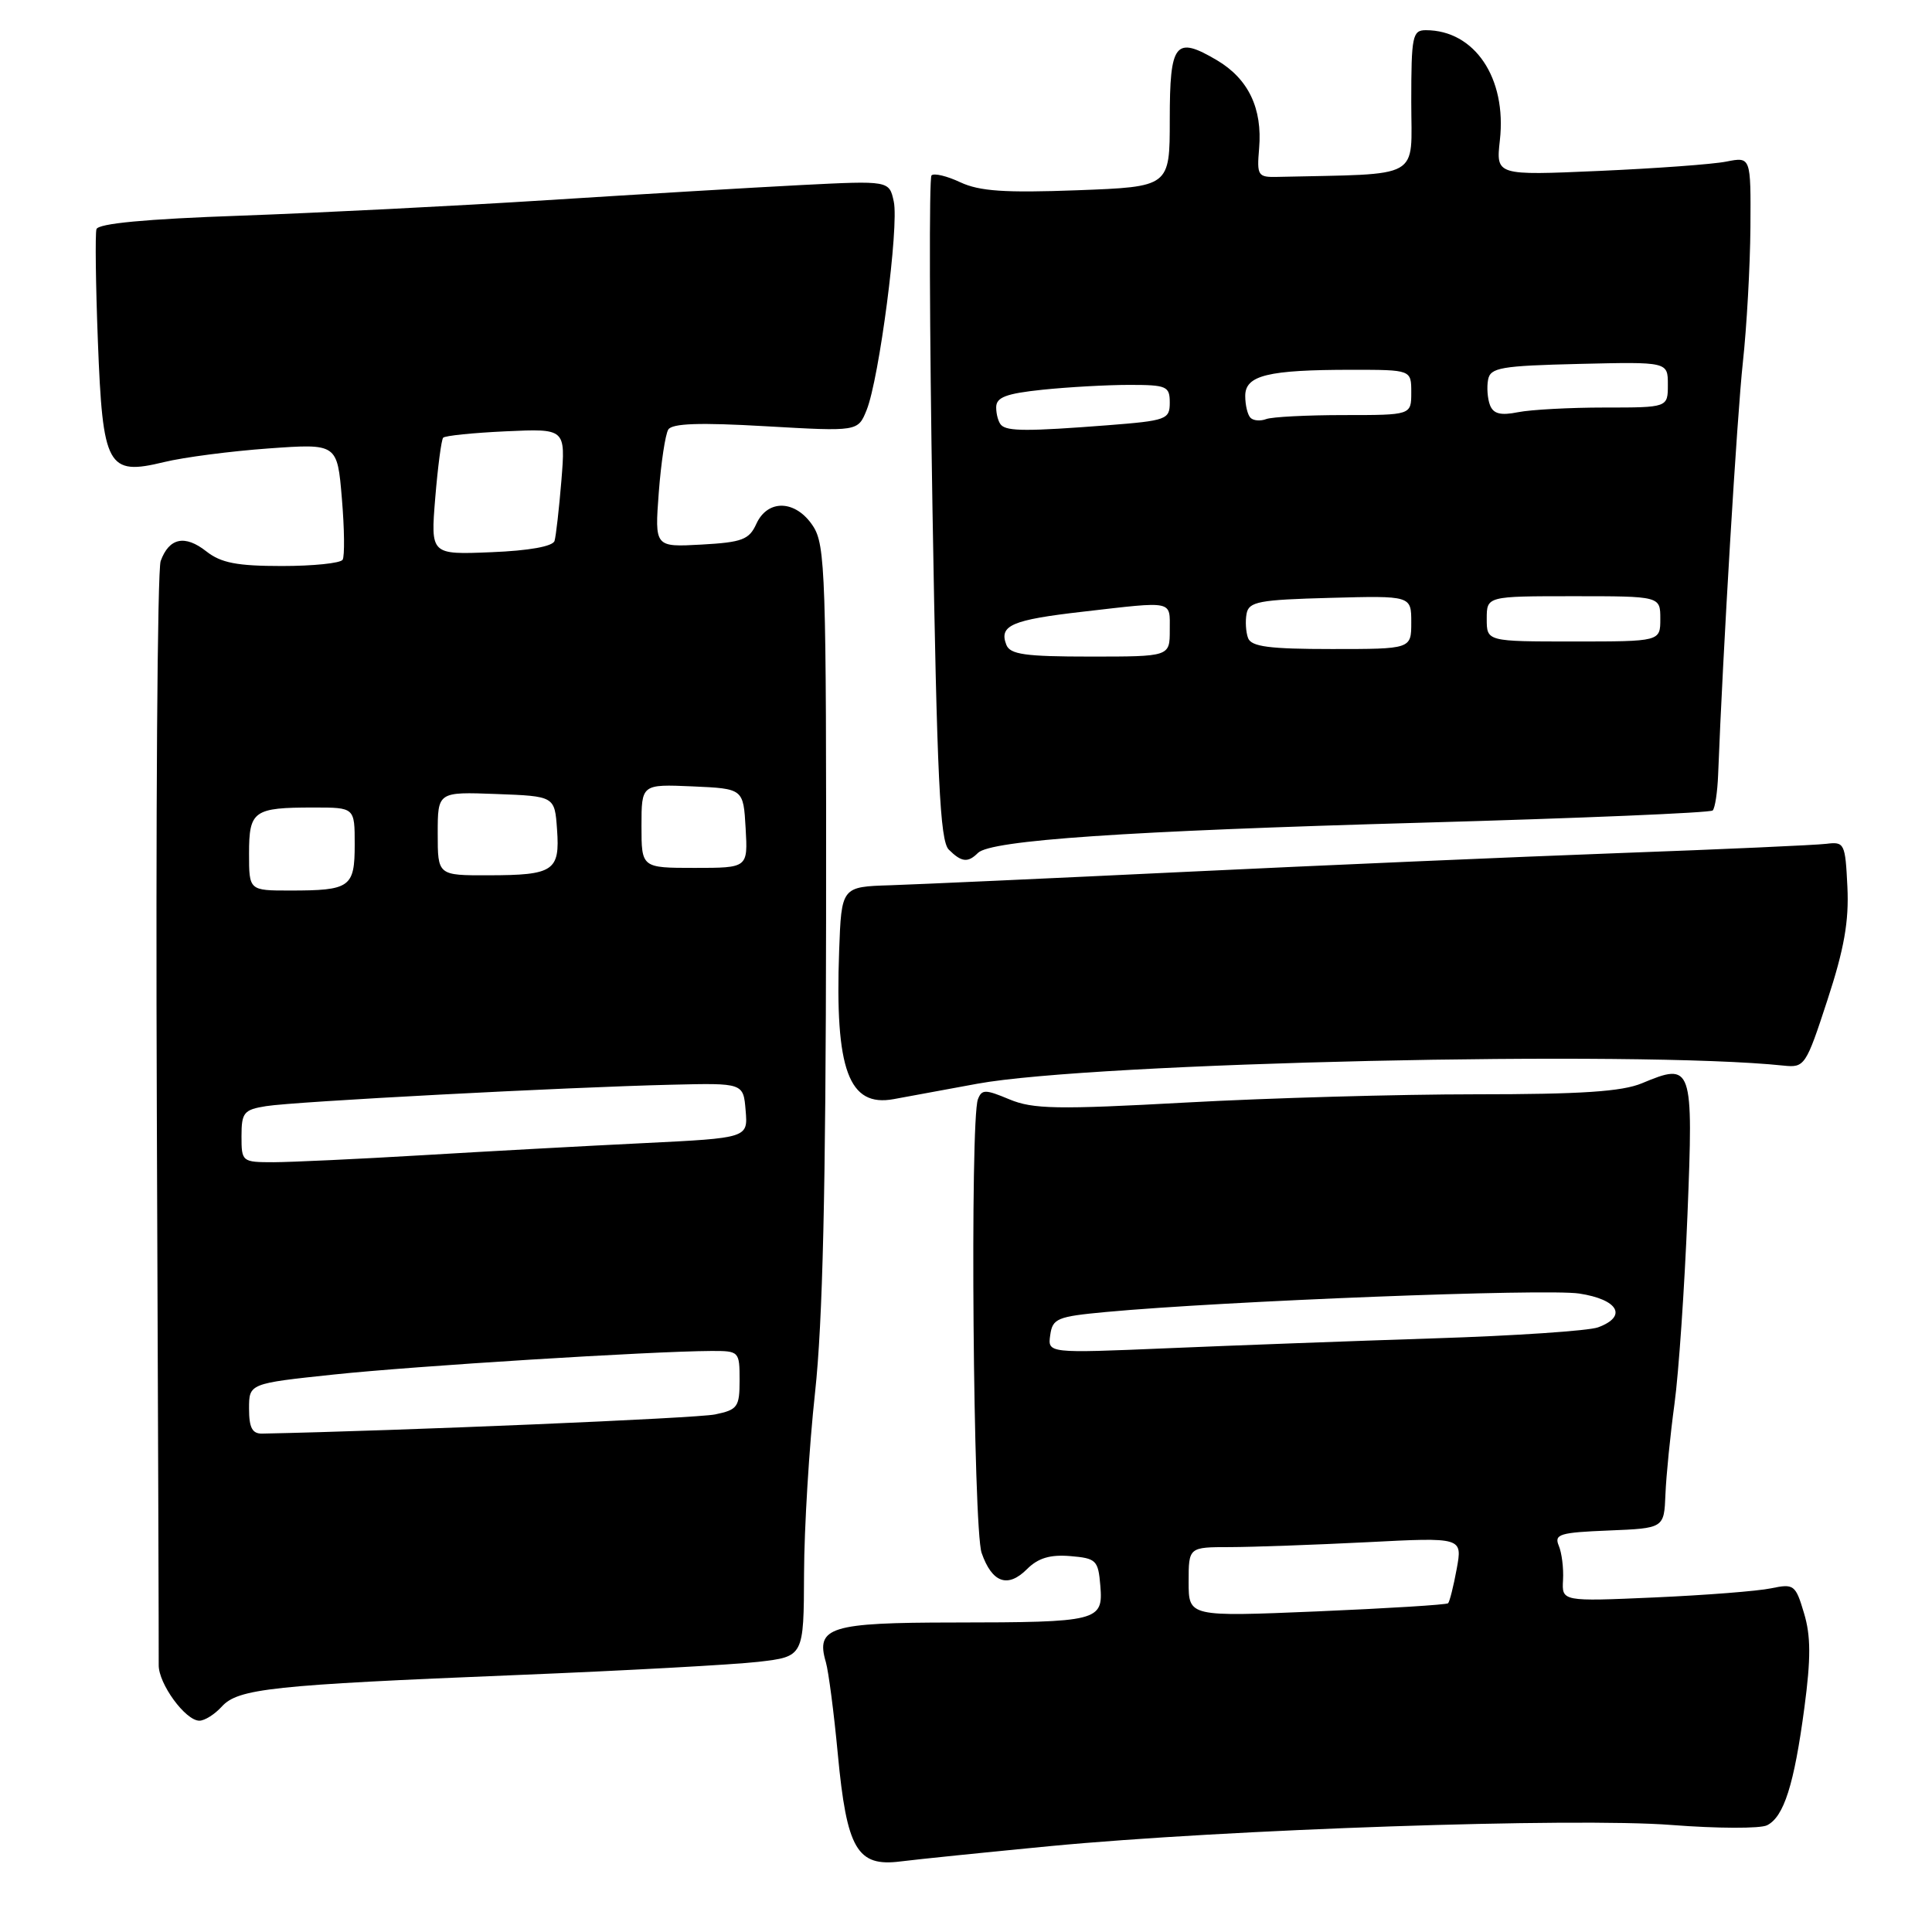 <?xml version="1.0" encoding="UTF-8" standalone="no"?>
<!DOCTYPE svg PUBLIC "-//W3C//DTD SVG 1.1//EN" "http://www.w3.org/Graphics/SVG/1.1/DTD/svg11.dtd" >
<svg xmlns="http://www.w3.org/2000/svg" xmlns:xlink="http://www.w3.org/1999/xlink" version="1.1" viewBox="0 0 256 256">
 <g >
 <path fill="currentColor"
d=" M 139.15 244.62 C 162.52 242.39 208.66 240.82 221.50 241.82 C 227.55 242.29 233.24 242.31 234.14 241.86 C 236.37 240.75 237.73 236.49 239.09 226.28 C 239.96 219.74 239.95 216.76 239.04 213.75 C 237.92 209.98 237.70 209.83 234.68 210.46 C 232.93 210.83 225.98 211.37 219.23 211.67 C 206.95 212.21 206.95 212.21 207.11 209.35 C 207.20 207.78 206.94 205.73 206.54 204.80 C 205.91 203.29 206.69 203.06 213.16 202.80 C 220.50 202.50 220.50 202.50 220.68 198.00 C 220.78 195.53 221.32 190.12 221.88 186.00 C 222.44 181.88 223.21 170.59 223.60 160.92 C 224.39 141.15 224.25 140.74 217.56 143.54 C 214.92 144.64 209.51 145.00 195.53 145.00 C 185.34 145.00 168.08 145.49 157.18 146.09 C 140.08 147.03 136.86 146.97 133.75 145.67 C 130.55 144.33 130.09 144.33 129.58 145.66 C 128.51 148.45 128.95 202.56 130.07 205.77 C 131.45 209.73 133.53 210.47 136.08 207.92 C 137.55 206.45 139.14 205.97 141.81 206.19 C 145.26 206.48 145.52 206.73 145.80 210.12 C 146.19 214.81 145.57 214.97 126.37 214.99 C 110.01 215.00 108.06 215.60 109.43 220.24 C 109.79 221.49 110.50 226.95 111.01 232.38 C 112.20 245.05 113.57 247.39 119.33 246.65 C 121.63 246.36 130.54 245.45 139.15 244.62 Z  M 29.38 226.14 C 31.54 223.75 35.99 223.27 68.50 221.95 C 82.80 221.37 97.20 220.58 100.50 220.20 C 106.50 219.50 106.50 219.50 106.54 208.50 C 106.56 202.45 107.22 191.65 108.00 184.50 C 109.02 175.13 109.42 157.67 109.46 121.96 C 109.50 76.17 109.37 72.21 107.73 69.71 C 105.46 66.24 101.74 66.09 100.22 69.41 C 99.27 71.51 98.34 71.86 92.94 72.16 C 86.75 72.50 86.75 72.50 87.29 65.28 C 87.59 61.31 88.16 57.55 88.55 56.92 C 89.06 56.10 92.69 55.97 101.47 56.48 C 113.68 57.18 113.68 57.18 114.83 54.34 C 116.50 50.21 119.14 29.98 118.43 26.71 C 117.83 23.93 117.83 23.93 106.16 24.52 C 99.75 24.85 84.60 25.75 72.50 26.52 C 60.40 27.29 42.09 28.21 31.81 28.58 C 19.30 29.02 13.01 29.61 12.78 30.37 C 12.60 30.99 12.68 37.67 12.97 45.22 C 13.61 61.92 14.23 63.05 21.73 61.23 C 24.35 60.59 30.59 59.78 35.60 59.42 C 44.69 58.77 44.69 58.77 45.30 66.05 C 45.64 70.06 45.68 73.71 45.40 74.17 C 45.11 74.63 41.49 75.00 37.35 75.00 C 31.40 75.00 29.29 74.59 27.34 73.06 C 24.50 70.82 22.41 71.26 21.29 74.34 C 20.85 75.53 20.63 108.45 20.78 147.50 C 20.94 186.55 21.05 219.45 21.03 220.62 C 20.99 223.09 24.57 228.00 26.42 228.00 C 27.12 228.00 28.45 227.16 29.38 226.14 Z  M 129.50 143.60 C 144.84 140.79 217.06 139.16 236.35 141.20 C 239.12 141.49 239.30 141.22 242.14 132.52 C 244.36 125.75 245.01 122.07 244.79 117.52 C 244.51 111.75 244.40 111.51 242.00 111.81 C 240.62 111.98 228.25 112.54 214.50 113.04 C 200.75 113.55 174.88 114.67 157.00 115.53 C 139.12 116.39 121.58 117.18 118.00 117.30 C 111.50 117.50 111.50 117.50 111.19 126.00 C 110.62 141.75 112.45 146.74 118.42 145.64 C 120.12 145.32 125.10 144.41 129.50 143.60 Z  M 129.58 113.02 C 131.27 111.33 149.18 110.11 188.44 109.01 C 209.31 108.42 226.64 107.70 226.94 107.39 C 227.25 107.08 227.57 104.96 227.66 102.67 C 228.29 86.29 230.17 55.04 230.94 48.00 C 231.45 43.33 231.90 35.29 231.94 30.14 C 232.00 20.77 232.00 20.77 228.75 21.41 C 226.96 21.77 219.36 22.32 211.86 22.65 C 198.22 23.25 198.22 23.25 198.74 18.59 C 199.67 10.35 195.40 4.00 188.93 4.00 C 187.16 4.00 187.00 4.77 187.00 13.50 C 187.00 23.95 188.70 22.99 169.25 23.44 C 166.67 23.50 166.53 23.27 166.84 19.66 C 167.29 14.36 165.42 10.45 161.25 7.98 C 155.72 4.72 155.00 5.64 155.00 15.85 C 155.00 24.75 155.00 24.75 142.75 25.21 C 133.15 25.57 129.80 25.34 127.26 24.16 C 125.48 23.32 123.76 22.91 123.43 23.24 C 123.10 23.57 123.16 43.48 123.56 67.49 C 124.16 103.21 124.55 111.41 125.72 112.58 C 127.40 114.25 128.25 114.35 129.58 113.02 Z  M 157.50 209.62 C 157.50 205.00 157.50 205.00 163.00 205.00 C 166.03 204.99 174.19 204.70 181.14 204.35 C 193.79 203.70 193.79 203.70 193.02 207.89 C 192.60 210.19 192.08 212.24 191.88 212.44 C 191.67 212.64 183.85 213.12 174.50 213.52 C 157.50 214.23 157.50 214.23 157.50 209.62 Z  M 139.16 176.91 C 139.47 174.70 140.08 174.45 146.50 173.85 C 162.24 172.39 204.82 170.73 209.25 171.40 C 214.44 172.19 215.69 174.43 211.75 175.88 C 210.51 176.34 200.72 177.00 190.00 177.34 C 179.28 177.69 163.37 178.28 154.66 178.65 C 138.82 179.32 138.82 179.32 139.16 176.91 Z  M 33.00 186.66 C 33.00 183.32 33.00 183.32 44.25 182.13 C 54.94 181.00 86.24 179.05 94.25 179.01 C 97.94 179.00 98.00 179.06 98.00 182.88 C 98.00 186.44 97.74 186.80 94.75 187.42 C 92.31 187.93 52.94 189.59 34.75 189.96 C 33.43 189.99 33.00 189.19 33.00 186.66 Z  M 32.00 150.55 C 32.00 147.42 32.31 147.04 35.25 146.57 C 38.99 145.96 74.94 144.06 89.00 143.73 C 98.50 143.50 98.50 143.50 98.80 147.14 C 99.11 150.79 99.11 150.79 85.30 151.47 C 77.71 151.84 64.53 152.56 56.00 153.07 C 47.47 153.58 38.59 153.99 36.25 154.00 C 32.07 154.00 32.00 153.94 32.00 150.55 Z  M 33.00 113.11 C 33.00 107.42 33.59 107.00 41.58 107.00 C 47.00 107.00 47.00 107.00 47.00 111.89 C 47.00 117.58 46.41 118.00 38.42 118.00 C 33.00 118.00 33.00 118.00 33.00 113.11 Z  M 58.00 110.46 C 58.00 104.92 58.00 104.92 65.75 105.21 C 73.50 105.50 73.50 105.50 73.81 109.90 C 74.21 115.40 73.37 115.97 64.75 115.98 C 58.00 116.00 58.00 116.00 58.00 110.46 Z  M 85.00 109.45 C 85.00 103.91 85.00 103.91 91.75 104.20 C 98.50 104.50 98.50 104.50 98.80 109.75 C 99.10 115.00 99.10 115.00 92.05 115.00 C 85.00 115.00 85.00 115.00 85.00 109.45 Z  M 57.67 66.00 C 58.01 61.88 58.48 58.28 58.72 58.00 C 58.96 57.73 62.71 57.35 67.05 57.15 C 74.94 56.79 74.94 56.79 74.39 63.65 C 74.08 67.42 73.67 71.03 73.48 71.67 C 73.26 72.40 70.11 72.97 65.09 73.17 C 57.06 73.50 57.06 73.50 57.67 66.00 Z  M 133.34 85.43 C 132.35 82.87 134.06 82.13 143.51 81.05 C 155.67 79.65 155.00 79.51 155.00 83.50 C 155.00 87.00 155.00 87.00 144.47 87.00 C 135.83 87.00 133.83 86.72 133.34 85.43 Z  M 165.38 84.56 C 165.08 83.77 164.99 82.30 165.18 81.31 C 165.48 79.72 166.83 79.47 176.26 79.22 C 187.00 78.93 187.00 78.93 187.00 82.47 C 187.00 86.00 187.00 86.00 176.47 86.00 C 168.22 86.00 165.82 85.69 165.38 84.56 Z  M 197.00 82.00 C 197.00 79.00 197.00 79.00 208.50 79.00 C 220.00 79.00 220.00 79.00 220.00 82.00 C 220.00 85.00 220.00 85.00 208.50 85.00 C 197.00 85.00 197.00 85.00 197.00 82.00 Z  M 132.67 56.33 C 132.30 55.97 132.00 54.91 132.00 53.98 C 132.00 52.64 133.29 52.15 138.15 51.64 C 141.53 51.29 146.70 51.00 149.65 51.00 C 154.60 51.00 155.00 51.18 155.00 53.35 C 155.00 55.58 154.56 55.74 146.75 56.35 C 136.25 57.16 133.49 57.16 132.67 56.33 Z  M 165.70 55.36 C 165.31 54.98 165.00 53.67 165.00 52.46 C 165.00 49.73 167.99 49.00 179.12 49.00 C 187.00 49.00 187.00 49.00 187.00 52.00 C 187.00 55.00 187.00 55.00 178.08 55.00 C 173.18 55.00 168.54 55.24 167.78 55.53 C 167.02 55.82 166.08 55.75 165.70 55.36 Z  M 197.43 53.68 C 197.10 52.82 196.99 51.30 197.18 50.31 C 197.48 48.71 198.86 48.47 209.26 48.22 C 221.00 47.94 221.00 47.94 221.00 50.97 C 221.00 54.00 221.00 54.00 212.62 54.00 C 208.02 54.00 202.85 54.28 201.14 54.62 C 198.84 55.08 197.88 54.84 197.43 53.68 Z "/>
</g>
</svg>
